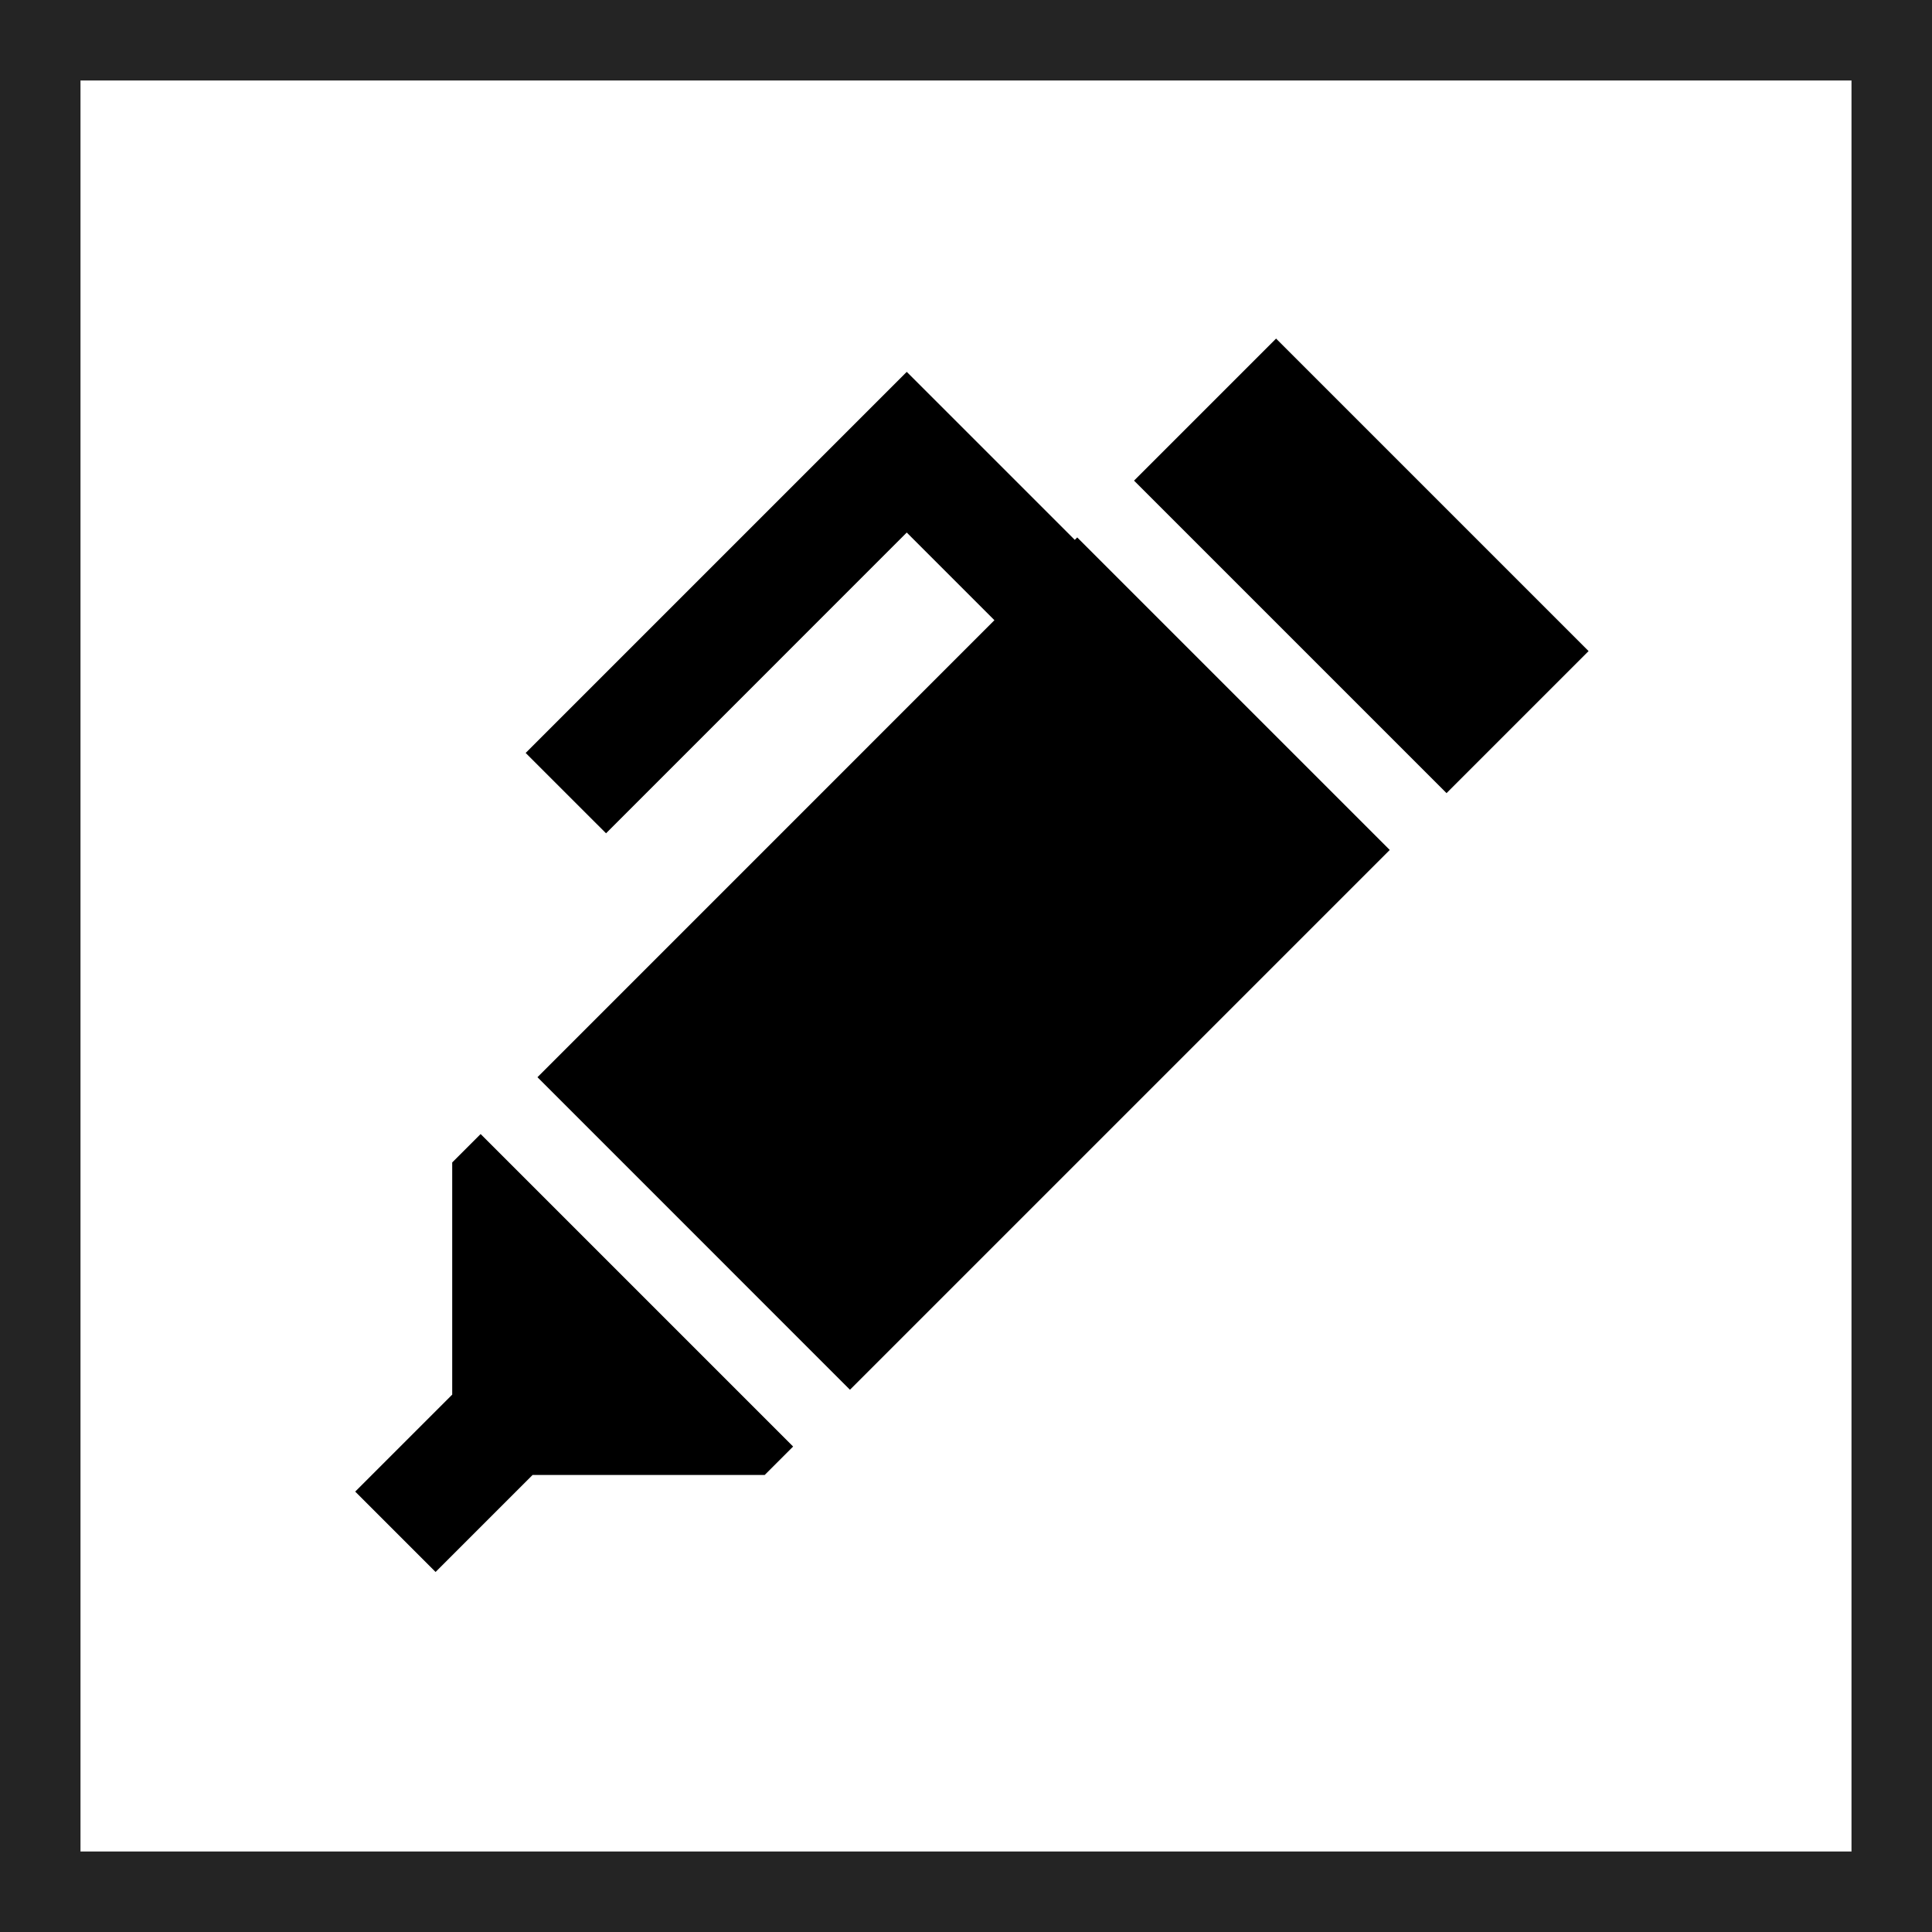 <svg width="48" height="48" viewBox="0 0 48 48" fill="none" xmlns="http://www.w3.org/2000/svg">
<rect x="0" y="0" width="48" height="48" fill="#808080" stroke="none"/>
<rect x="1" y="1" width="46" height="46" fill="white"/>
<rect x="1" y="1" width="46" height="46" stroke="#242424" stroke-width="2"/>
<path fill-rule="evenodd" clip-rule="evenodd" d="M35.939 19.705L28.175 11.941L31.704 8.412L39.468 16.176L35.939 19.705ZM22.528 9.239L23.527 10.237L26.703 13.413L26.763 13.352L34.528 21.117L21.117 34.528L13.353 26.763L24.706 15.409L22.528 13.231L15.057 20.703L13.06 18.707L21.53 10.237L22.528 9.239ZM11.235 34.649V28.881L11.941 28.175L19.705 35.939L18.999 36.645H13.232L10.822 39.055L8.825 37.058L11.235 34.649Z" fill="black"/>
</svg>
